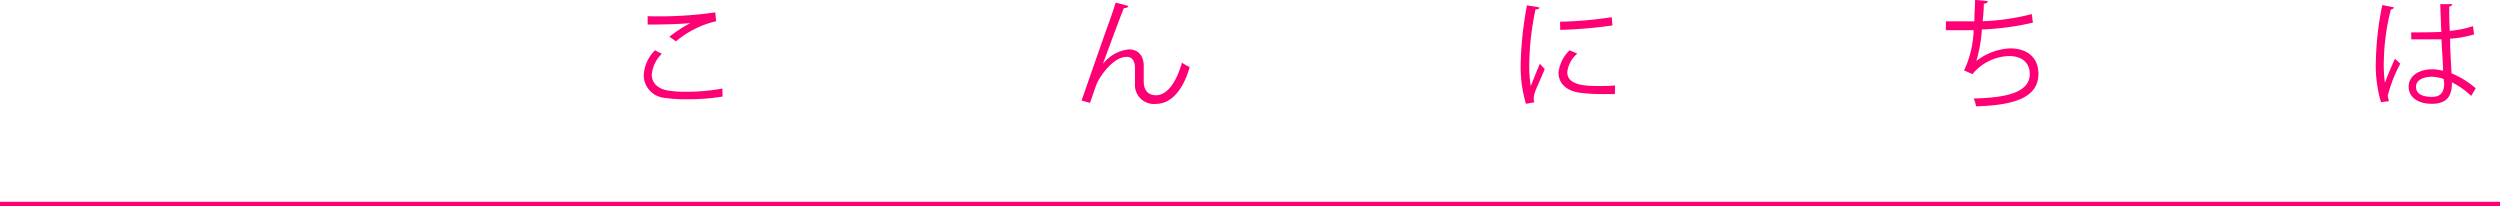<svg xmlns="http://www.w3.org/2000/svg" viewBox="0 0 248.55 20.48"><defs><style>.cls-1{fill:#ff0074;}</style></defs><title>Fichier 15</title><g id="Calque_2" data-name="Calque 2"><g id="a_propos" data-name="a propos"><g id="jap"><path class="cls-1" d="M71.84,9.6a21.42,21.42,0,0,1-3.58.27A14,14,0,0,1,66,9.72a2.27,2.27,0,0,1-2-2.25A3.74,3.74,0,0,1,65.12,5l.68.35a3.22,3.22,0,0,0-1,2.1c0,.68.46,1.31,1.48,1.53a10.1,10.1,0,0,0,1.92.14,19,19,0,0,0,3.62-.32ZM66.55,3.65a14.31,14.31,0,0,1,2.09-1.36v0c-.9.11-3,.16-4.25.15,0-.23,0-.62,0-.83a38.91,38.91,0,0,0,6.72-.38l.09.88a9.6,9.6,0,0,0-4,2Z"/><path class="cls-1" d="M107.53,10c.87-2.5,2.32-6.67,2.78-7.92.22-.63.53-1.53.61-1.82l1.27.33c-.06.16-.22.22-.46.22-.64,1.62-1.65,4.37-2.08,5.55h0a3.78,3.78,0,0,1,2.58-1.45c1,0,1.52.7,1.48,1.79l0,1.4c0,.89.46,1.37,1.22,1.37,1.07,0,2-1.21,2.58-3.24a5.43,5.43,0,0,0,.77.44c-.65,2.25-1.81,3.66-3.38,3.66a1.88,1.88,0,0,1-2.06-2c0-.22,0-1.3,0-1.55,0-.74-.3-1.13-.82-1.13-1.36,0-2.72,2-3,2.73-.16.41-.42,1.17-.65,1.85Z"/><path class="cls-1" d="M153.05.74c0,.13-.15.2-.39.19a28.41,28.41,0,0,0-.62,5.3,12.71,12.71,0,0,0,.15,2.33c.22-.57.73-1.81.9-2.22l.49.52c-.48,1.19-.84,1.86-1,2.39a2,2,0,0,0-.1.55,1.51,1.51,0,0,0,.06.37l-.83.15a12.85,12.85,0,0,1-.52-4.05,35.14,35.14,0,0,1,.62-5.74Zm7.5,8.61c-.42,0-.86,0-1.29,0a16.51,16.51,0,0,1-2.19-.13c-1.45-.21-2.12-1-2.12-2A3.59,3.59,0,0,1,156.05,5l.77.33a2.78,2.78,0,0,0-1,1.85c0,1.37,2,1.37,3.23,1.37.49,0,1,0,1.52-.06ZM155.1,2.16a39.52,39.52,0,0,0,5.14-.45l.07.82a45.06,45.06,0,0,1-5.19.44Z"/><path class="cls-1" d="M202.11,2.25a26.61,26.61,0,0,1-5.07.68,14.51,14.51,0,0,1-.55,3.13,5.93,5.93,0,0,1,3.34-1.25c1.76,0,2.83.94,2.83,2.53,0,2.34-2.37,3.13-6.2,3.23a3.35,3.35,0,0,0-.23-.78c3.38-.07,5.57-.65,5.57-2.43,0-1.06-.71-1.79-2.07-1.79a4.93,4.93,0,0,0-3.63,1.8L195.27,7a10.09,10.09,0,0,0,.95-4h-2.76V2.12h2.83c0-.67.07-1.42.07-2.13l1.25.12c0,.2-.17.23-.38.26,0,.59-.06,1.19-.11,1.74A22.61,22.61,0,0,0,202,1.4Z"/><path class="cls-1" d="M236.72,10.16A12.83,12.83,0,0,1,236.21,6a29.82,29.82,0,0,1,.64-5.5L238,.73a.29.29,0,0,1-.3.21A22.35,22.35,0,0,0,237,6a13.27,13.27,0,0,0,.11,2.23c.26-.71.73-1.84,1-2.39l.53.49A13.69,13.69,0,0,0,237.4,9.5a1.66,1.66,0,0,0,.12.56Zm3-6.94c1,0,2,0,3-.05-.05-1-.08-1.89-.11-2.76l1.19,0c0,.12-.11.21-.3.25,0,.75,0,1.51.06,2.41a10.4,10.4,0,0,0,2.31-.47l.1.82a10.89,10.89,0,0,1-2.38.43c0,1.31.11,2.68.14,3.44a8.71,8.71,0,0,1,2.41,1.49l-.46.76a7.25,7.25,0,0,0-1.91-1.35c0,1-.2,2.13-2,2.13-1.38,0-2.3-.66-2.3-1.7,0-1.2,1.22-1.73,2.3-1.73a3.88,3.88,0,0,1,1.12.15c0-.74-.11-2-.16-3.13-.37,0-.86,0-1.21,0h-1.79Zm3.23,4.63a4,4,0,0,0-1.17-.22c-.72,0-1.58.26-1.58,1s.71,1,1.57,1S243,9.2,243,8.26Z"/></g><rect id="Ligne" class="cls-1" y="20.06" width="248.55" height="0.43"/></g></g></svg>